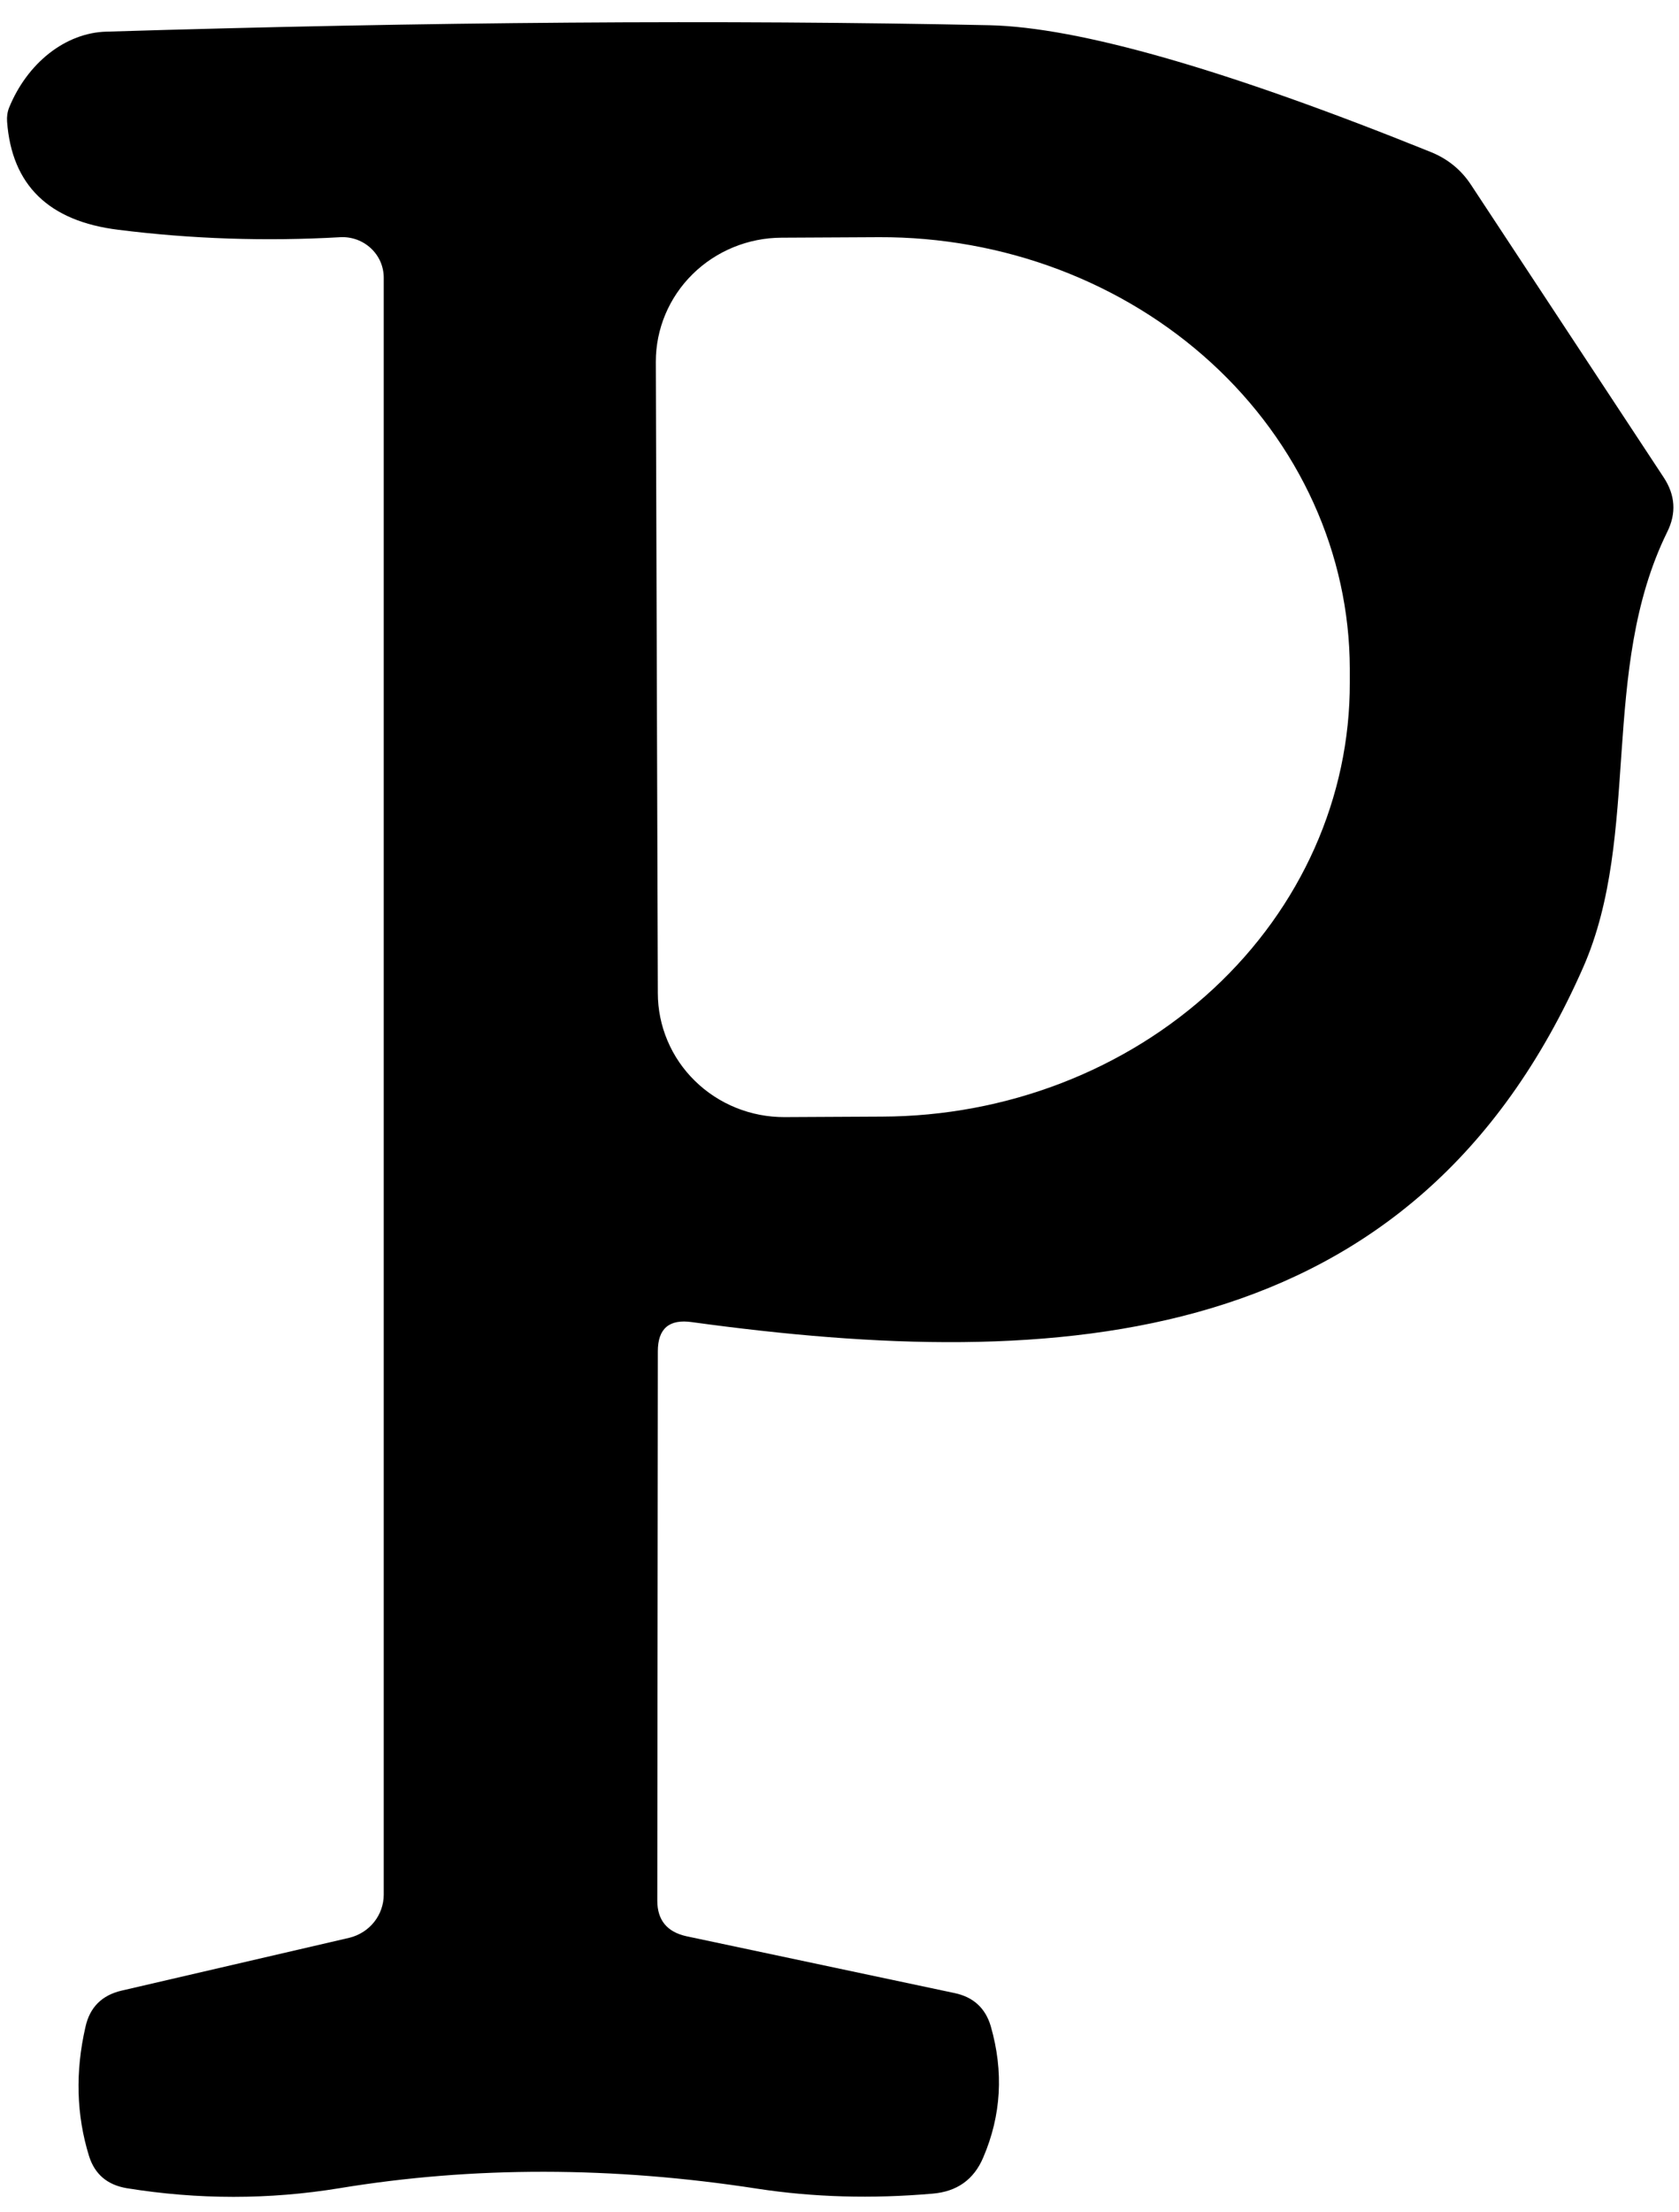 <svg width="60" height="79" viewBox="0 0 60 79" fill="none" xmlns="http://www.w3.org/2000/svg">
<path d="M23.508 48.265L23.489 67.888C23.489 68.582 23.837 69.006 24.532 69.159L34.111 71.188C34.782 71.329 35.213 71.723 35.405 72.37C35.872 73.994 35.782 75.558 35.135 77.064C34.8 77.853 34.194 78.282 33.32 78.353C31.151 78.541 29.067 78.482 27.066 78.176C21.89 77.376 16.912 77.37 12.132 78.158C9.616 78.57 7.082 78.57 4.53 78.158C3.835 78.041 3.386 77.659 3.182 77.011C2.727 75.541 2.685 74 3.056 72.388C3.212 71.694 3.643 71.264 4.35 71.1L12.491 69.212C12.839 69.125 13.149 68.928 13.37 68.65C13.591 68.372 13.712 68.029 13.713 67.676V9.919C13.713 9.723 13.673 9.529 13.595 9.348C13.516 9.168 13.401 9.005 13.256 8.87C13.112 8.735 12.941 8.63 12.754 8.561C12.566 8.493 12.367 8.462 12.168 8.472C9.496 8.625 6.848 8.537 4.224 8.207C1.744 7.901 0.42 6.613 0.253 4.343C0.241 4.166 0.264 4.001 0.324 3.848C0.644 3.063 1.144 2.386 1.76 1.903C2.377 1.42 3.084 1.151 3.793 1.131C15.331 0.778 25.85 0.701 35.351 0.901C38.562 0.972 43.827 2.484 51.148 5.437C51.747 5.684 52.22 6.072 52.567 6.601L59.45 17.048C59.87 17.683 59.912 18.336 59.576 19.007C57.15 23.948 58.66 29.807 56.575 34.554C50.519 48.3 37.867 49.024 24.73 47.224C23.915 47.106 23.508 47.453 23.508 48.265ZM23.436 12.919L23.508 35.471C23.508 36.054 23.625 36.632 23.853 37.17C24.08 37.709 24.414 38.198 24.835 38.609C25.256 39.021 25.755 39.347 26.305 39.569C26.854 39.79 27.442 39.903 28.036 39.901L31.523 39.883C35.969 39.868 40.228 38.225 43.362 35.316C46.496 32.408 48.249 28.471 48.236 24.372V23.877C48.23 21.847 47.789 19.838 46.94 17.965C46.091 16.092 44.85 14.391 43.288 12.961C41.726 11.53 39.874 10.398 37.837 9.627C35.799 8.857 33.617 8.464 31.415 8.472L27.928 8.49C26.735 8.494 25.593 8.963 24.75 9.793C23.908 10.623 23.436 11.747 23.436 12.919Z" fill="black"/>
</svg>
